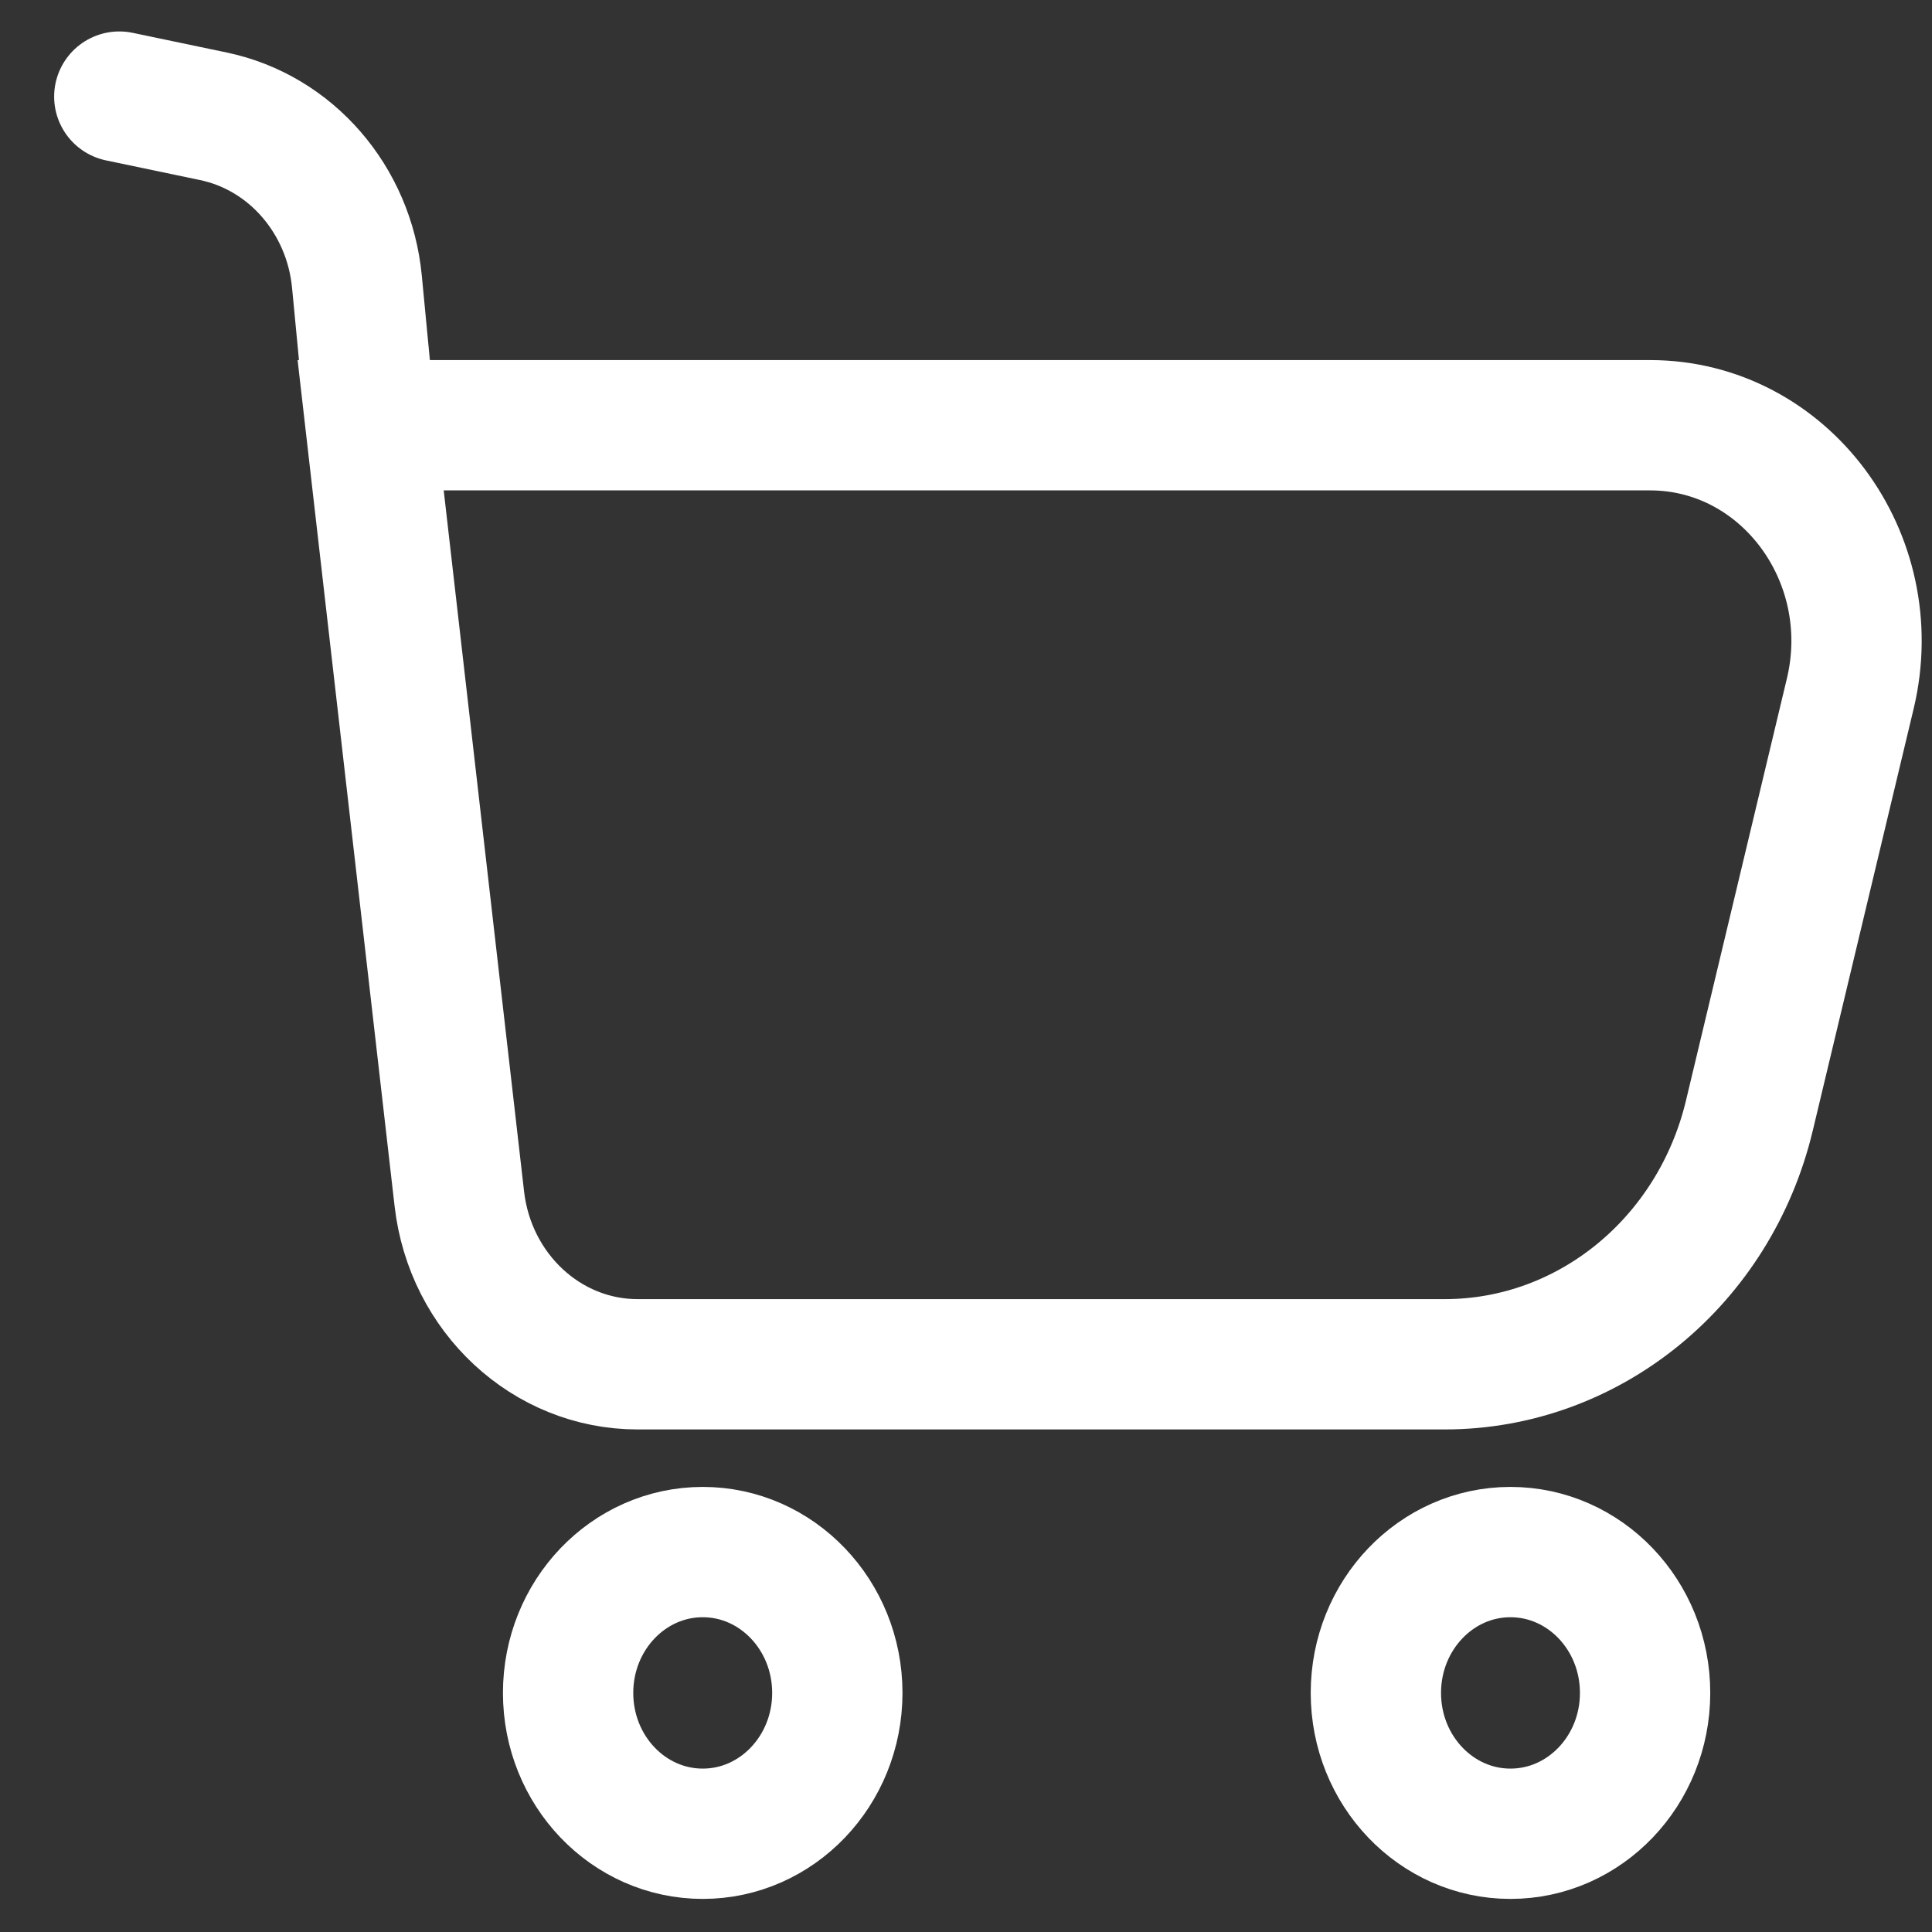 <svg width="20" height="20" viewBox="0 0 20 20" fill="none" xmlns="http://www.w3.org/2000/svg">
<rect x="0" y="0" width="20" height="20" fill="#333333" stroke="none"/>
<path d="M1.235 1L2.21 1.204C3.011 1.372 3.614 2.067 3.695 2.917L3.837 4.402M3.837 4.402L4.755 12.41C4.867 13.387 5.66 14.123 6.6 14.123H14.956C16.448 14.123 17.749 13.06 18.11 11.546L19.154 7.18C19.491 5.769 18.471 4.402 17.081 4.402H3.837ZM8.668 17.525C8.668 18.33 8.044 18.983 7.275 18.983C6.505 18.983 5.881 18.33 5.881 17.525C5.881 16.72 6.505 16.067 7.275 16.067C8.044 16.067 8.668 16.72 8.668 17.525ZM17.03 17.525C17.03 18.33 16.406 18.983 15.636 18.983C14.867 18.983 14.243 18.33 14.243 17.525C14.243 16.72 14.867 16.067 15.636 16.067C16.406 16.067 17.03 16.72 17.03 17.525Z" stroke="white" stroke-width="1.349" stroke-linecap="round"/>
</svg>
